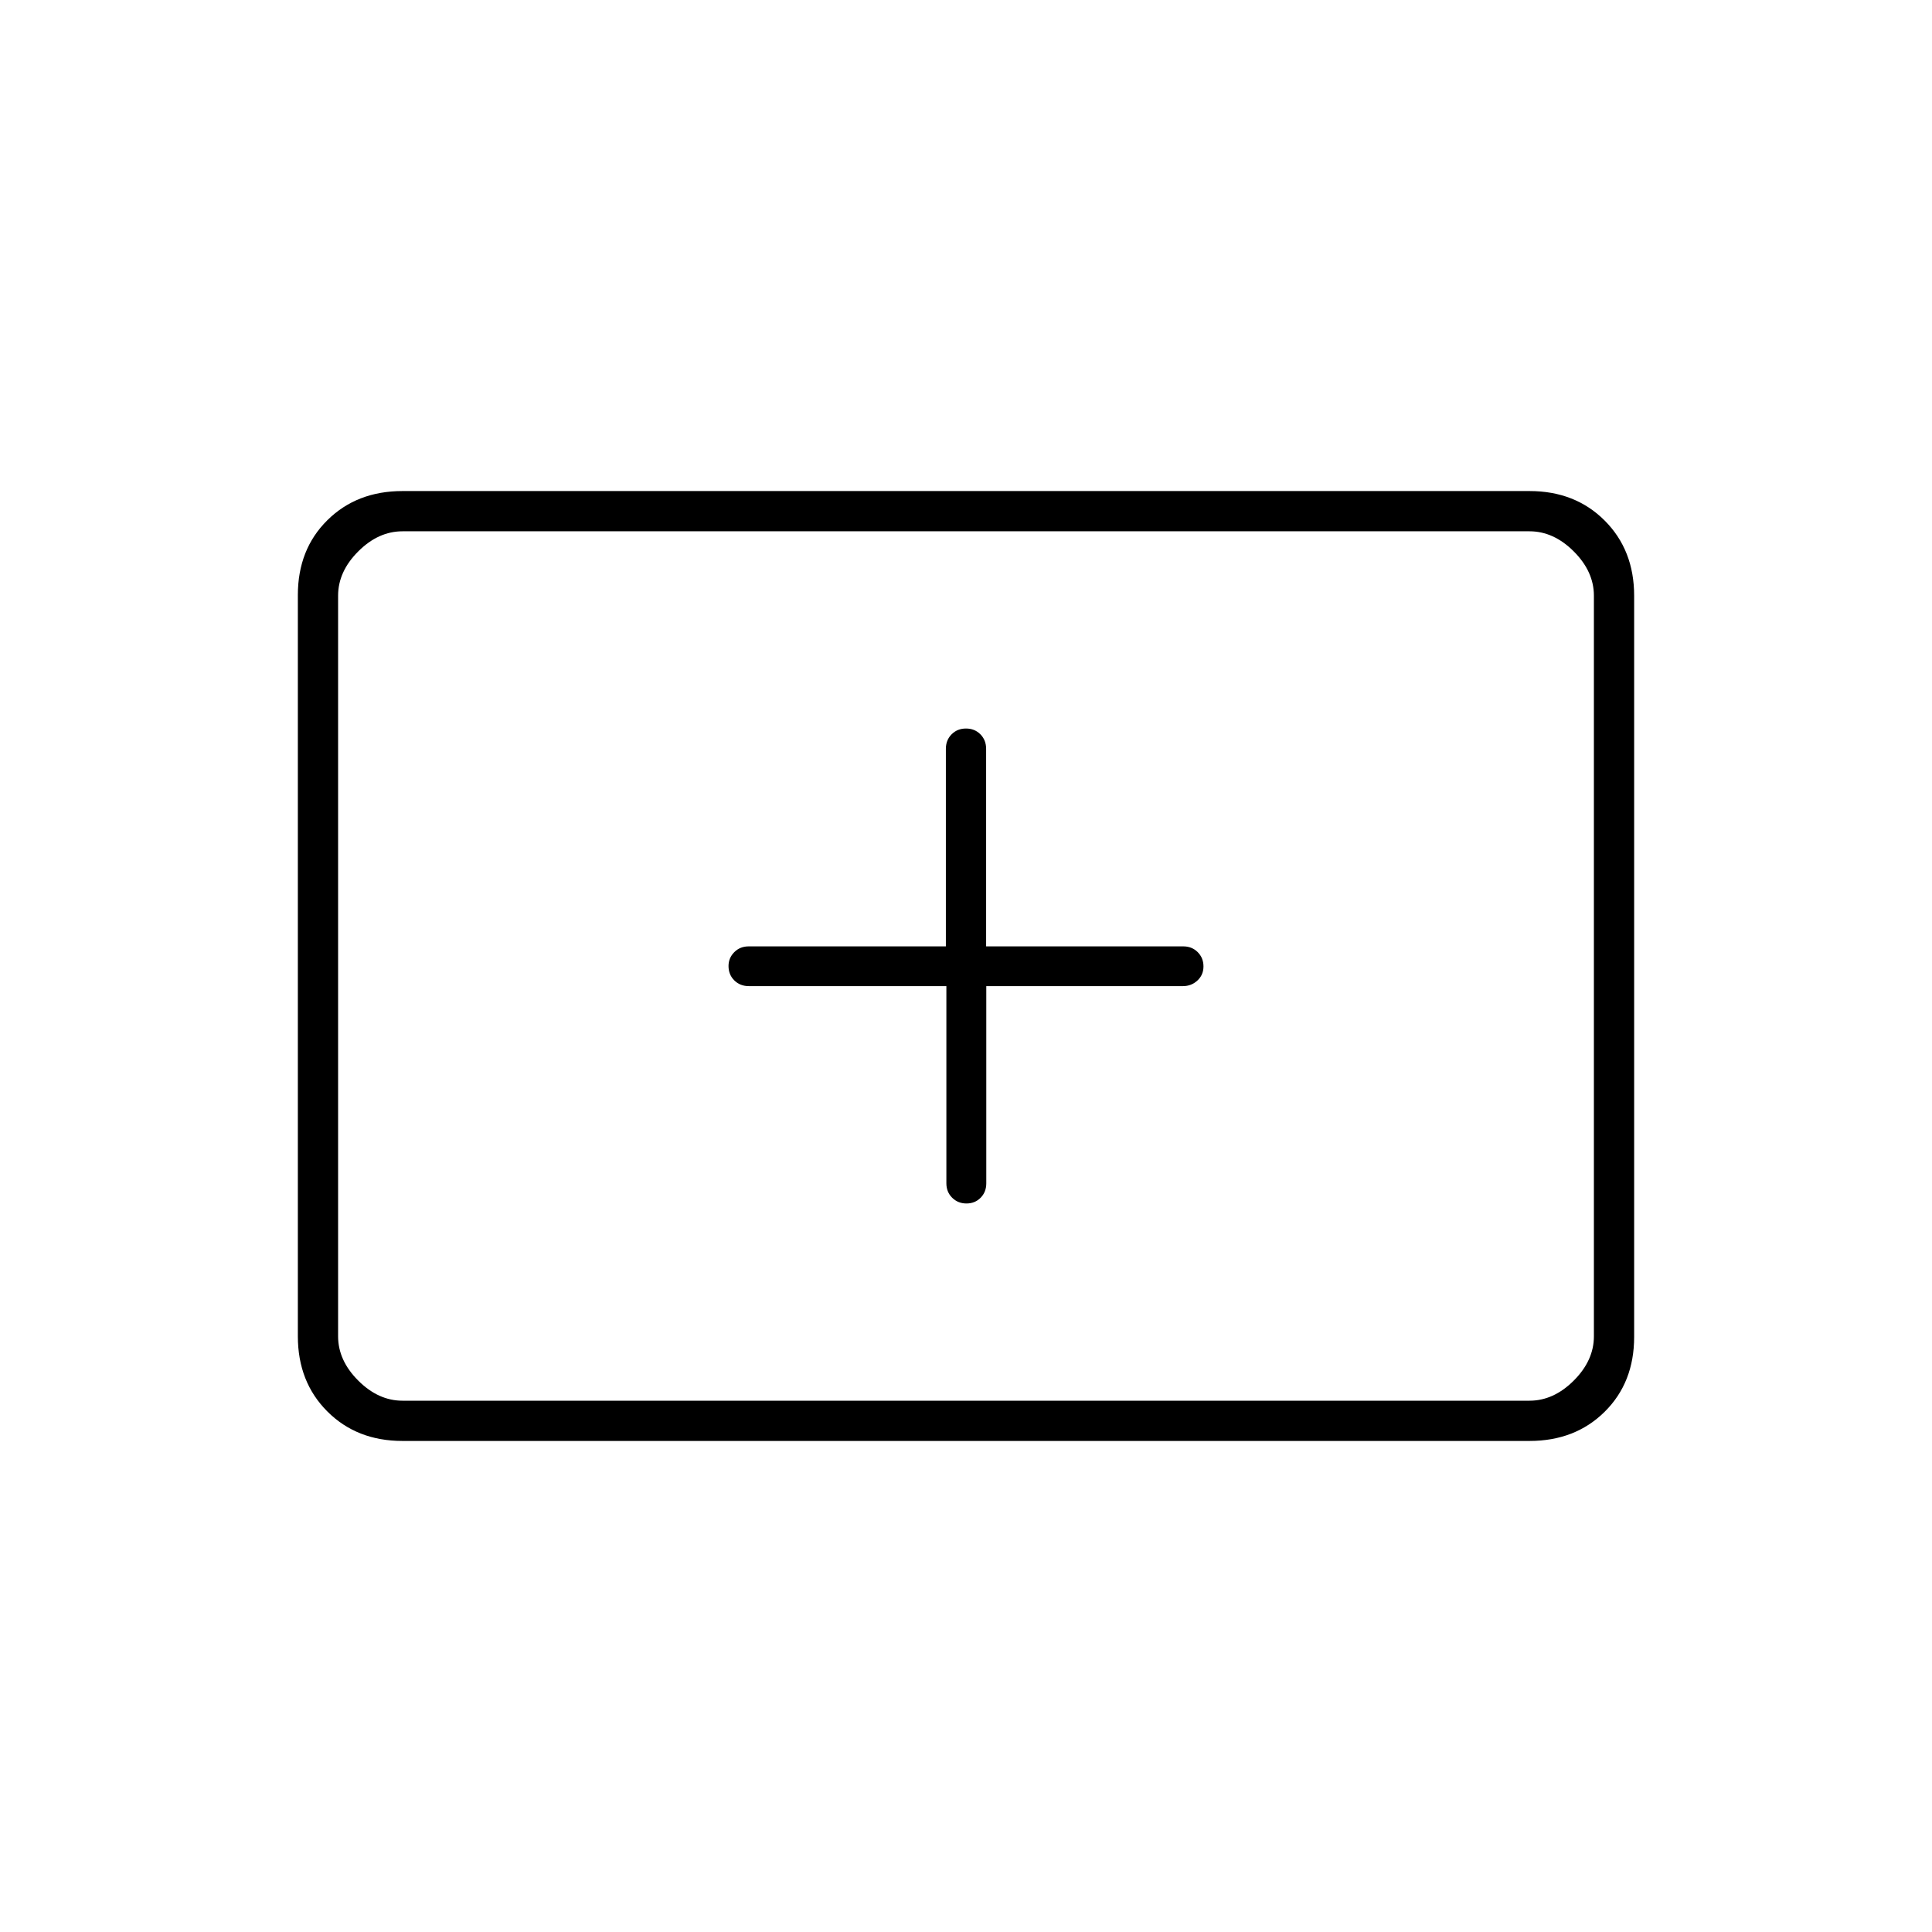 <svg xmlns="http://www.w3.org/2000/svg" height="20" viewBox="0 -960 960 960" width="20"><path d="M200-244q-22.7 0-37.35-14.66Q148-273.32 148-296.04v-368.24q0-22.72 14.65-37.22T200-716h560q22.7 0 37.35 14.66Q812-686.68 812-663.96v368.24q0 22.72-14.65 37.22T760-244H200Zm0-20h560q12 0 22-10t10-22v-368q0-12-10-22t-22-10H200q-12 0-22 10t-10 22v368q0 12 10 22t22 10Zm-32 0v-432 432Zm302.25-206v98q0 4.3 2.88 7.15 2.87 2.85 7.1 2.85 4.24 0 7.04-2.85 2.81-2.85 2.81-7.15v-98h97.69q4.23 0 7.23-2.79t3-7q0-4.21-2.85-7.08-2.85-2.88-7.15-2.88h-98v-98.17q0-4.33-2.85-7.21Q484.3-598 480-598q-4.3 0-7.15 2.87-2.85 2.88-2.85 7.21v98.17h-98q-4.3 0-7.15 2.88Q362-484 362-480q0 4.3 2.87 7.15 2.88 2.85 7.21 2.85h98.17Z"/></svg>